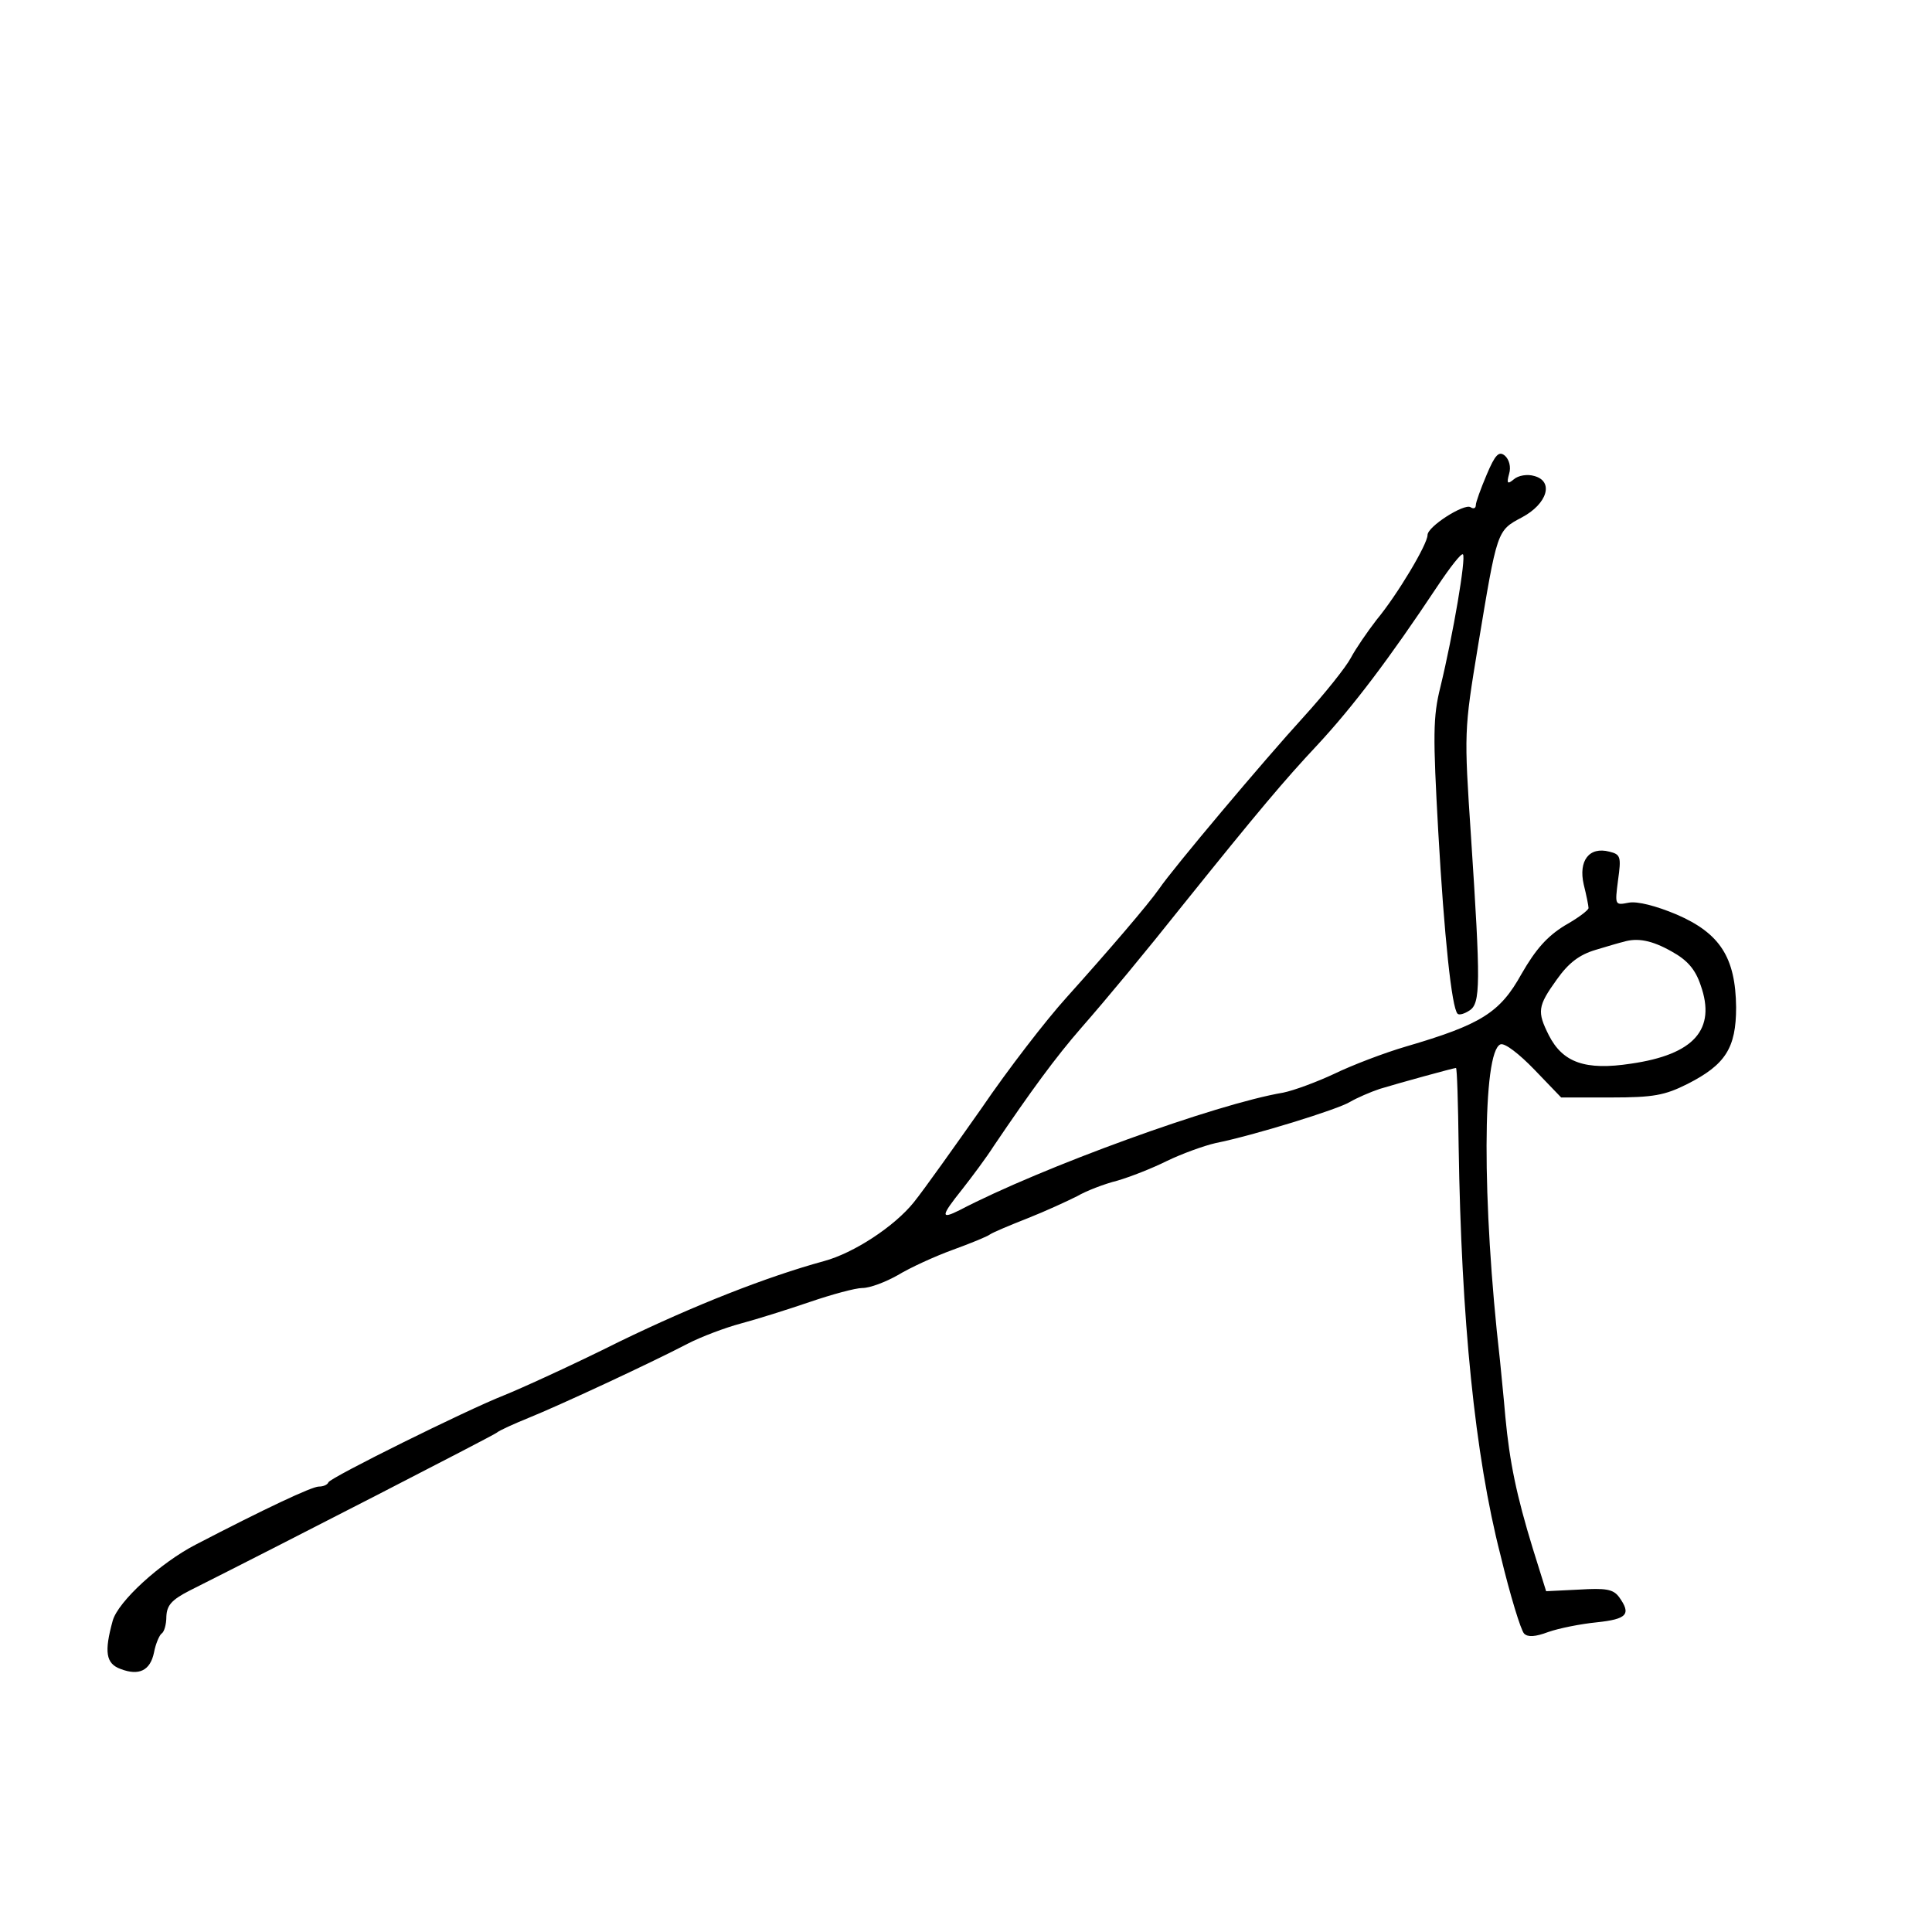 <?xml version="1.0" standalone="no"?>
<!DOCTYPE svg PUBLIC "-//W3C//DTD SVG 20010904//EN" "http://www.w3.org/TR/2001/REC-SVG-20010904/DTD/svg10.dtd">
<svg xmlns="http://www.w3.org/2000/svg" version="1.0" width="360pt" height="360pt" viewBox="0 0 360 360" preserveAspectRatio="xMidYMid meet">

<g transform="translate(0,360) scale(0.1,-0.1)" fill="#000000" stroke="none">
<path d="M2770 2715 c-11 -26 -20 -51 -20 -56 0 -6 -4 -8 -10 -4 -12 7 -80 -36 -80 -52 0 -17 -56 -111 -95 -158 -17 -22 -39 -54 -48 -71 -9 -17 -48 -66 -88 -110 -74 -81 -244 -283 -269 -320 -21 -30 -94 -115 -173 -203 -38 -42 -109 -134 -158 -206 -50 -71 -106 -150 -126 -175 -36 -45 -112 -95 -168 -110 -106 -29 -241 -82 -381 -150 -88 -44 -185 -88 -215 -100 -71 -28 -323 -153 -327 -162 -2 -5 -10 -8 -18 -8 -13 0 -102 -42 -229 -108 -66 -34 -145 -106 -155 -142 -16 -58 -13 -80 15 -90 34 -13 55 -3 62 31 3 16 10 32 14 35 5 3 9 17 9 32 1 21 10 31 43 48 179 90 564 288 572 294 6 5 33 17 60 28 57 23 227 102 296 138 25 13 70 30 100 38 30 8 87 26 128 40 41 14 85 26 98 26 14 0 43 11 66 24 23 14 69 35 102 47 33 12 65 25 70 29 6 4 37 17 70 30 33 13 74 32 92 41 17 10 51 23 75 29 24 7 65 23 93 37 27 13 68 28 90 33 70 14 229 63 251 77 12 7 37 18 55 24 36 11 138 39 142 39 2 0 4 -66 5 -147 5 -321 30 -574 78 -761 18 -75 38 -140 44 -146 7 -7 21 -6 45 3 20 7 60 15 90 18 57 6 65 15 42 47 -11 15 -25 17 -75 14 l-61 -3 -25 80 c-30 98 -43 160 -51 245 -3 36 -8 83 -10 105 -34 296 -33 576 1 589 8 3 35 -18 63 -47 l50 -52 93 0 c79 0 100 4 142 25 71 36 91 67 91 143 -1 93 -30 138 -111 173 -38 16 -73 25 -89 22 -26 -5 -26 -5 -20 42 6 43 5 48 -16 53 -38 10 -58 -17 -48 -61 5 -20 9 -40 9 -44 0 -4 -20 -19 -45 -33 -32 -20 -53 -43 -80 -90 -40 -72 -75 -94 -215 -135 -41 -12 -101 -35 -134 -51 -32 -15 -75 -31 -95 -35 -125 -21 -450 -139 -603 -219 -36 -18 -35 -11 5 39 18 23 45 59 59 81 69 102 115 165 163 220 49 56 117 138 191 231 139 173 188 231 248 295 67 72 135 162 224 296 24 36 45 63 48 60 6 -6 -18 -148 -42 -247 -14 -56 -14 -90 -4 -270 11 -194 25 -328 36 -339 3 -3 13 0 22 6 21 13 21 50 3 324 -13 195 -13 197 13 355 36 217 35 215 82 240 47 25 60 67 23 77 -13 4 -30 1 -38 -6 -12 -10 -14 -8 -9 10 4 13 0 27 -8 34 -11 9 -18 2 -34 -36z m345 -888 c29 -16 44 -33 54 -63 29 -82 -12 -129 -130 -146 -85 -13 -127 2 -153 53 -22 44 -21 54 15 104 22 31 42 46 72 55 23 7 47 14 52 15 26 8 53 3 90 -18z"/>
</g>
</svg>
